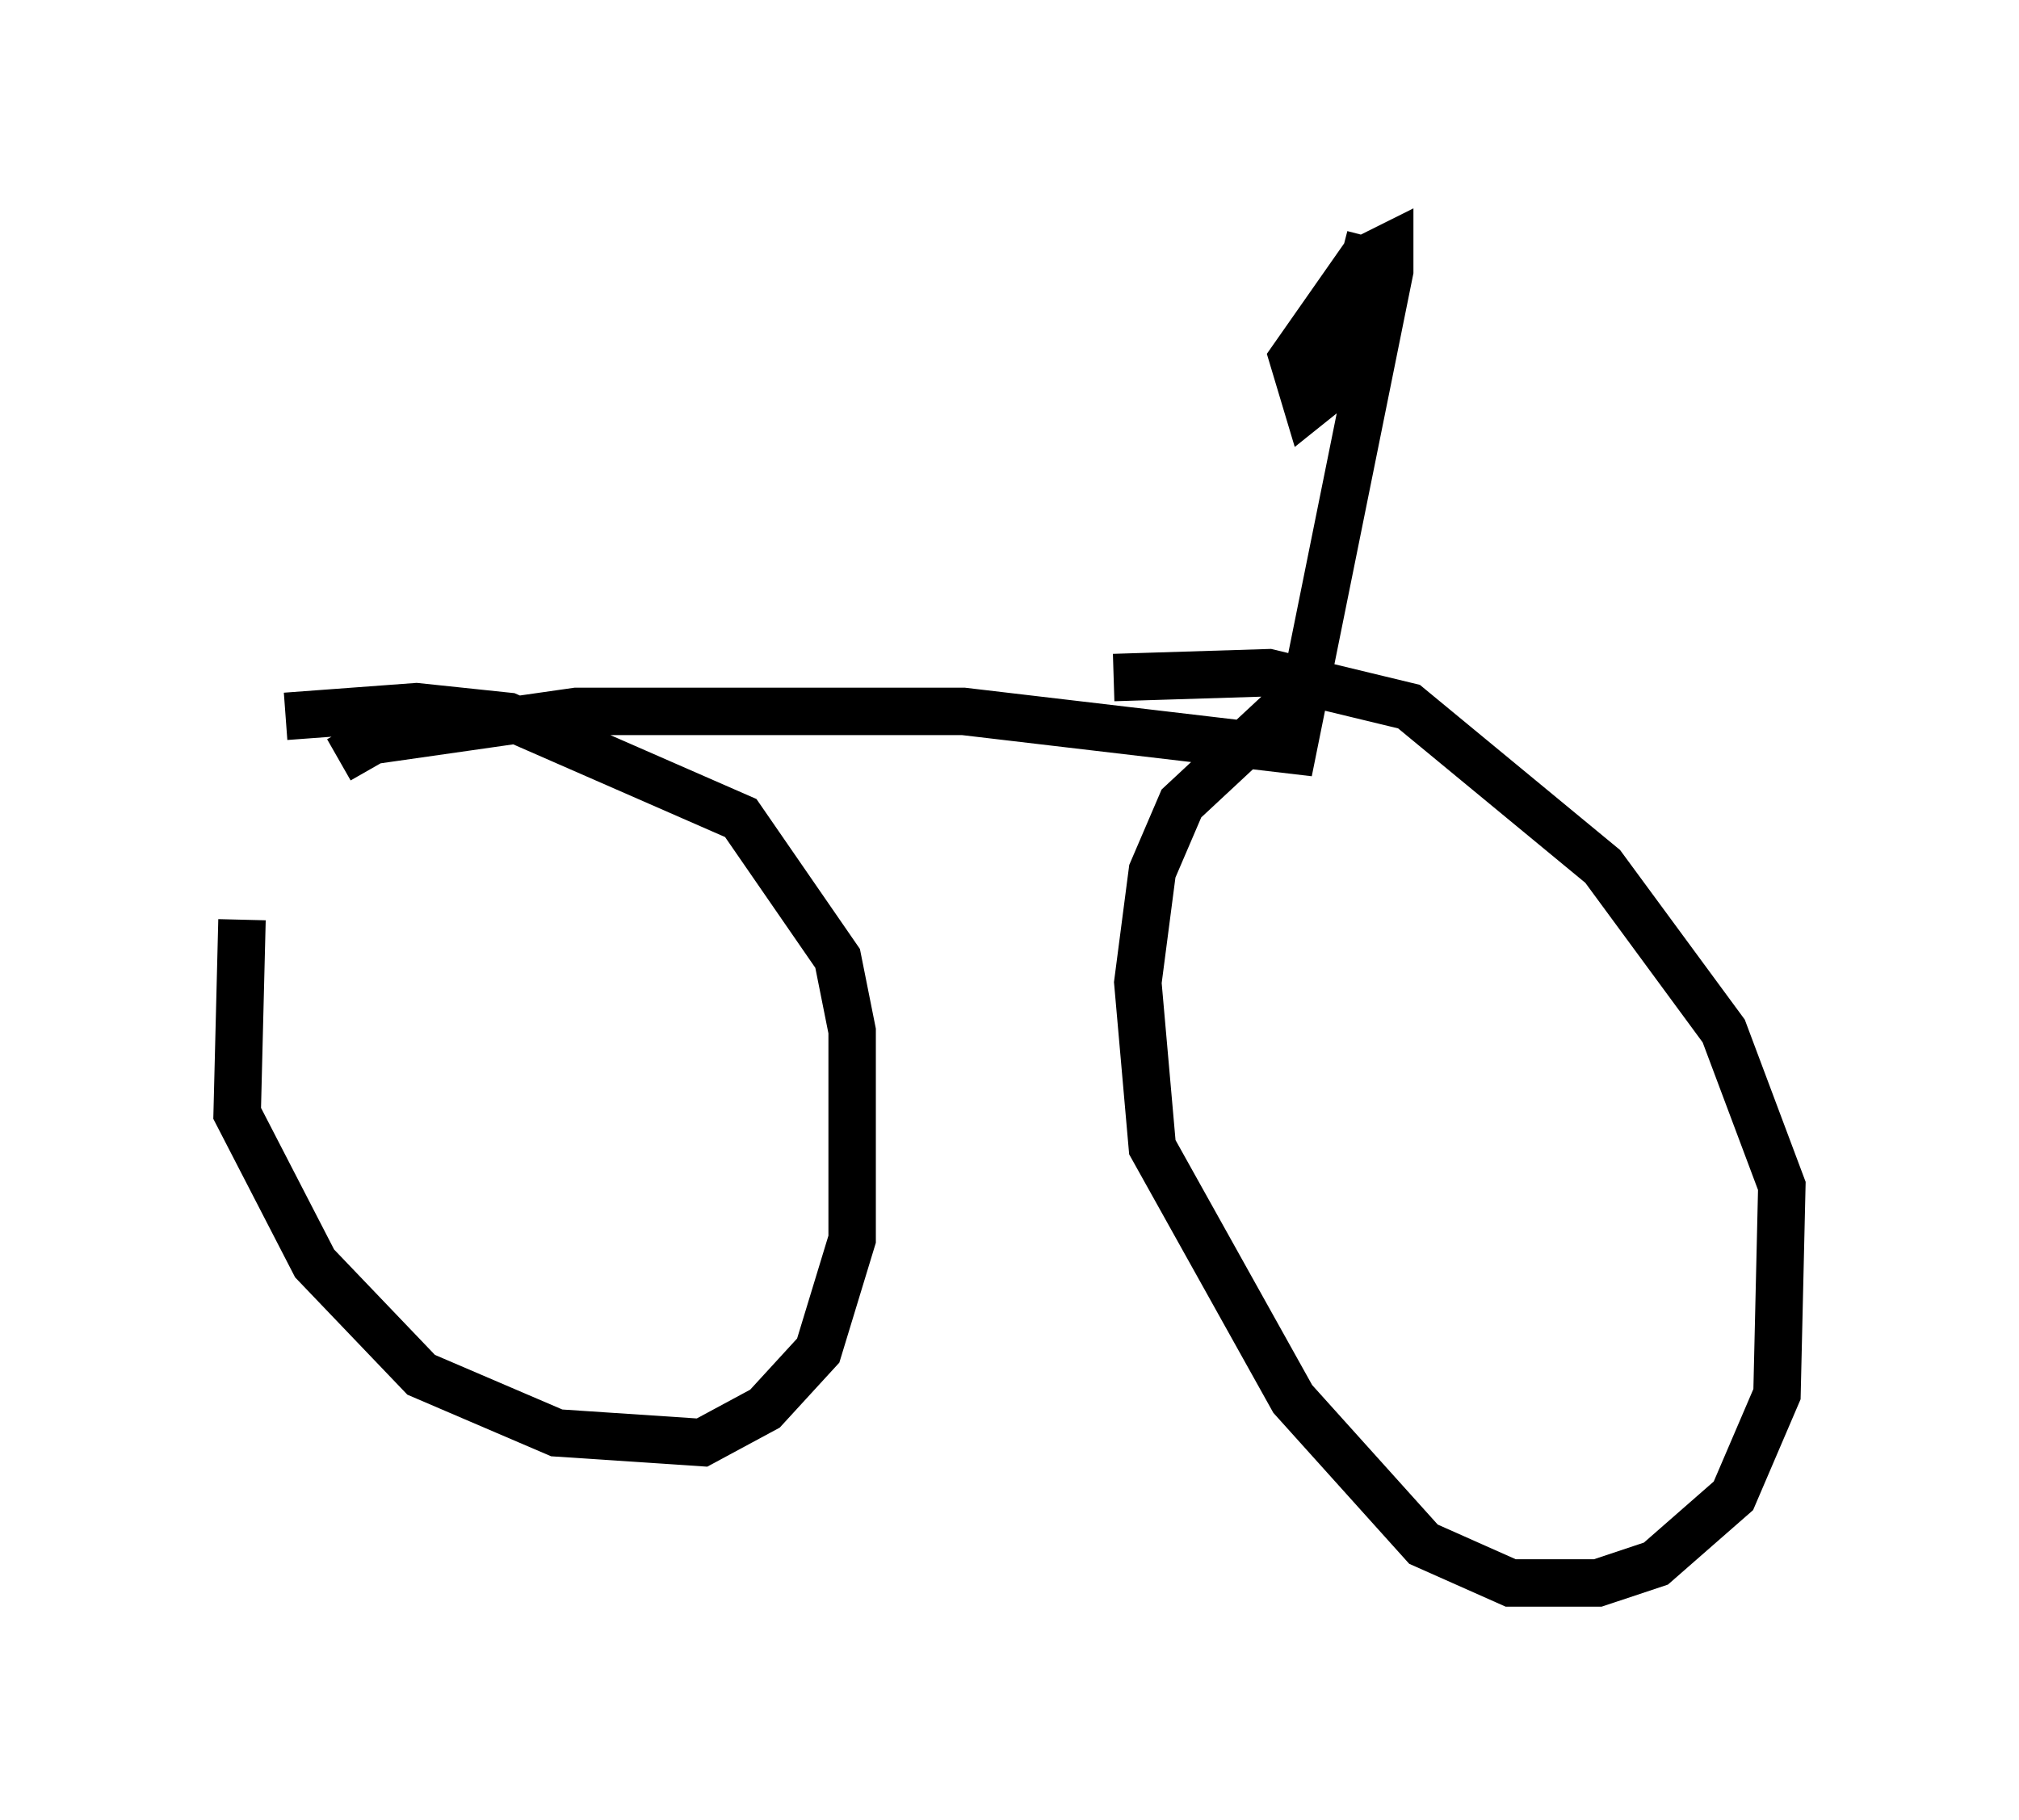 <?xml version="1.0" encoding="utf-8" ?>
<svg baseProfile="full" height="38.379" version="1.1" width="42.565" xmlns="http://www.w3.org/2000/svg" xmlns:ev="http://www.w3.org/2001/xml-events" xmlns:xlink="http://www.w3.org/1999/xlink"><defs /><rect fill="white" height="38.379" width="42.565" x="0" y="0" /><path d="M5.817, 17.658 m-0.715, 1.735 l-0.102, 4.083 1.633, 3.165 l2.246, 2.348 2.858, 1.225 l3.063, 0.204 1.327, -0.715 l1.123, -1.225 0.715, -2.348 l0.0, -4.39 -0.306, -1.531 l-2.042, -2.96 -4.9, -2.144 l-1.94, -0.204 -2.756, 0.204 m21.846, -0.919 l-2.96, 2.756 -0.613, 1.429 l-0.306, 2.348 0.306, 3.471 l2.96, 5.308 2.756, 3.063 l1.838, 0.817 1.838, 0.0 l1.225, -0.408 1.633, -1.429 l0.919, -2.144 0.102, -4.39 l-1.225, -3.267 -2.552, -3.471 l-4.083, -3.369 -2.96, -0.715 l-3.267, 0.102 m-16.334, 1.735 l0.715, -0.408 4.288, -0.613 l8.167, 0.0 6.942, 0.817 l2.042, -10.106 0.0, -0.51 l-0.613, 0.306 -1.429, 2.042 l0.306, 1.021 0.51, -0.408 l0.817, -3.165 " fill="none" stroke="black" stroke-width="1" /></svg>